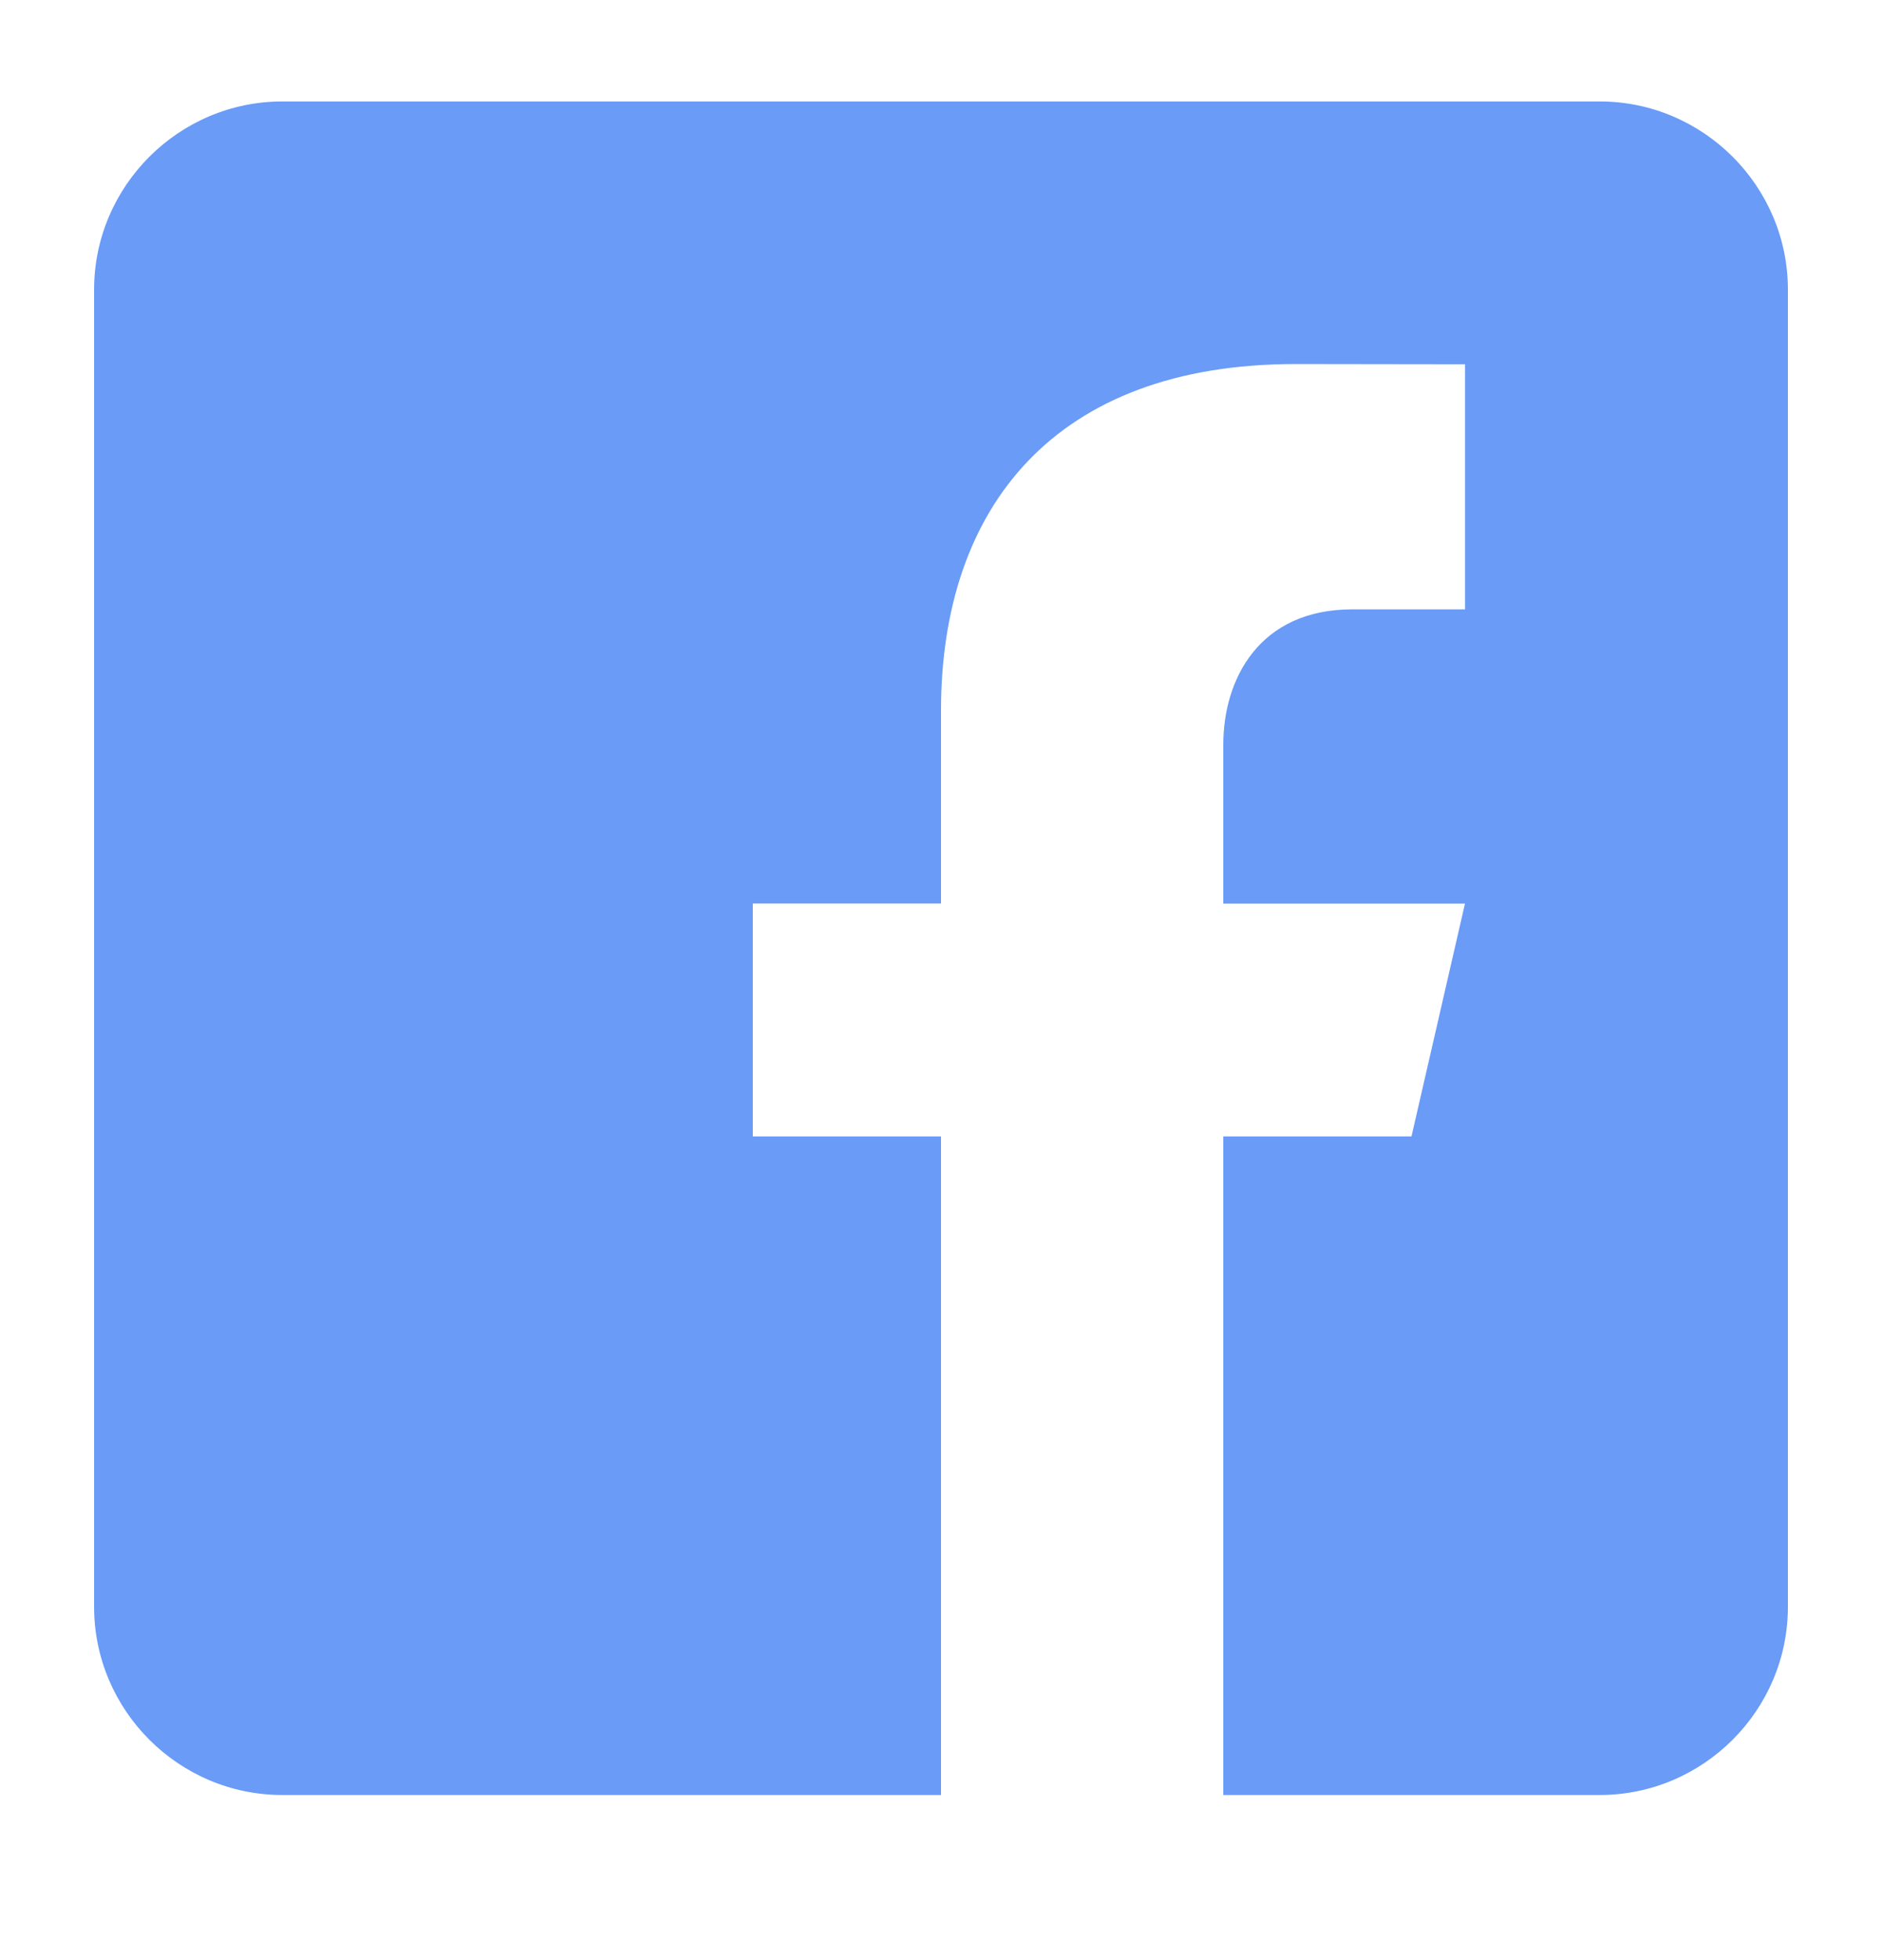<svg width="24" height="25" viewBox="0 0 24 25" fill="none" xmlns="http://www.w3.org/2000/svg">
<path d="M20.4 1.294H3.6C2.28 1.294 1.2 2.374 1.2 3.694V20.494C1.2 21.815 2.28 22.894 3.6 22.894H12V14.494H9.6V11.524H12V9.064C12 6.467 13.454 4.643 16.519 4.643L18.683 4.646V7.772H17.246C16.054 7.772 15.6 8.667 15.6 9.497V11.525H18.682L18 14.494H15.6V22.894H20.4C21.72 22.894 22.8 21.815 22.8 20.494V3.694C22.8 2.374 21.72 1.294 20.4 1.294Z" fill="#699BF7"/>
</svg>

